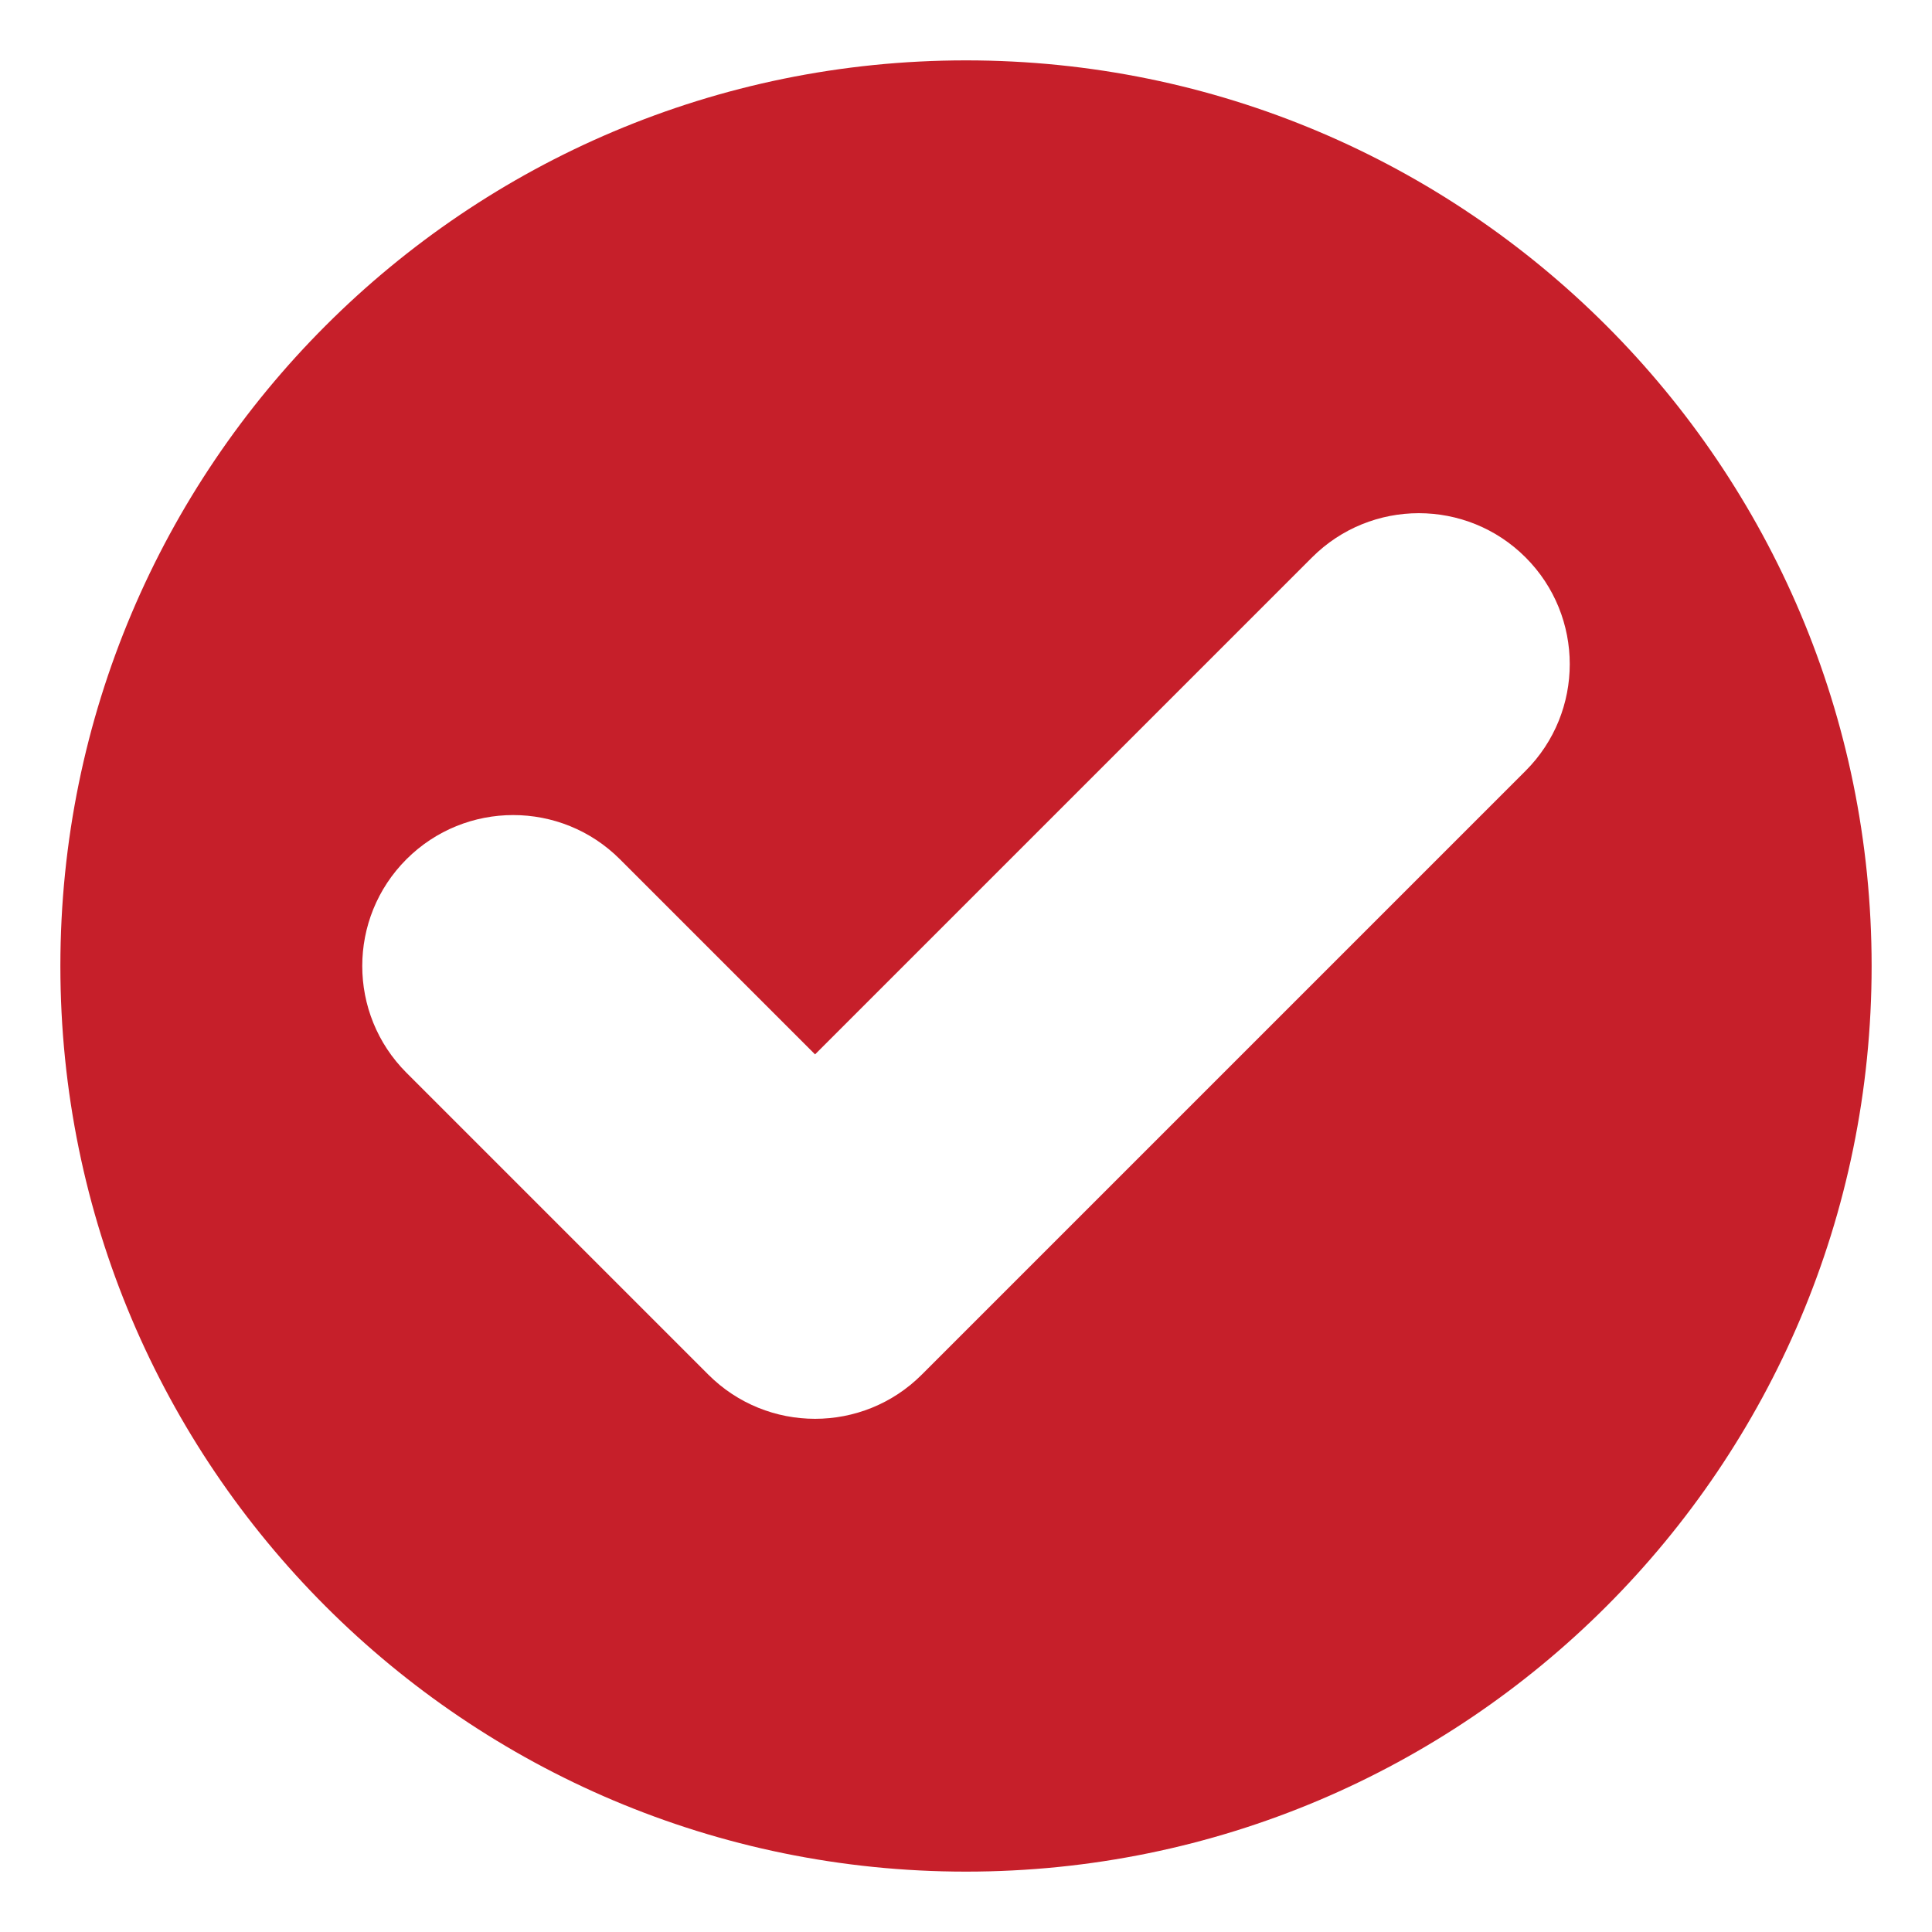 <svg width="16" height="16" viewBox="0 0 16 16" fill="none" xmlns="http://www.w3.org/2000/svg">
<path fill-rule="evenodd" clip-rule="evenodd" d="M8 0.5C12.142 0.5 15.5 3.858 15.5 8C15.5 12.142 12.142 15.5 8 15.5C3.858 15.5 0.5 12.142 0.5 8C0.5 3.858 3.858 0.5 8 0.5ZM10.866 4.616L6.75 8.732L5.134 7.116C4.646 6.628 3.854 6.628 3.366 7.116C2.878 7.604 2.878 8.396 3.366 8.884L5.866 11.384C6.354 11.872 7.146 11.872 7.634 11.384L12.634 6.384C13.122 5.896 13.122 5.104 12.634 4.616C12.146 4.128 11.354 4.128 10.866 4.616Z" fill="#C61F2A"/>
</svg>
